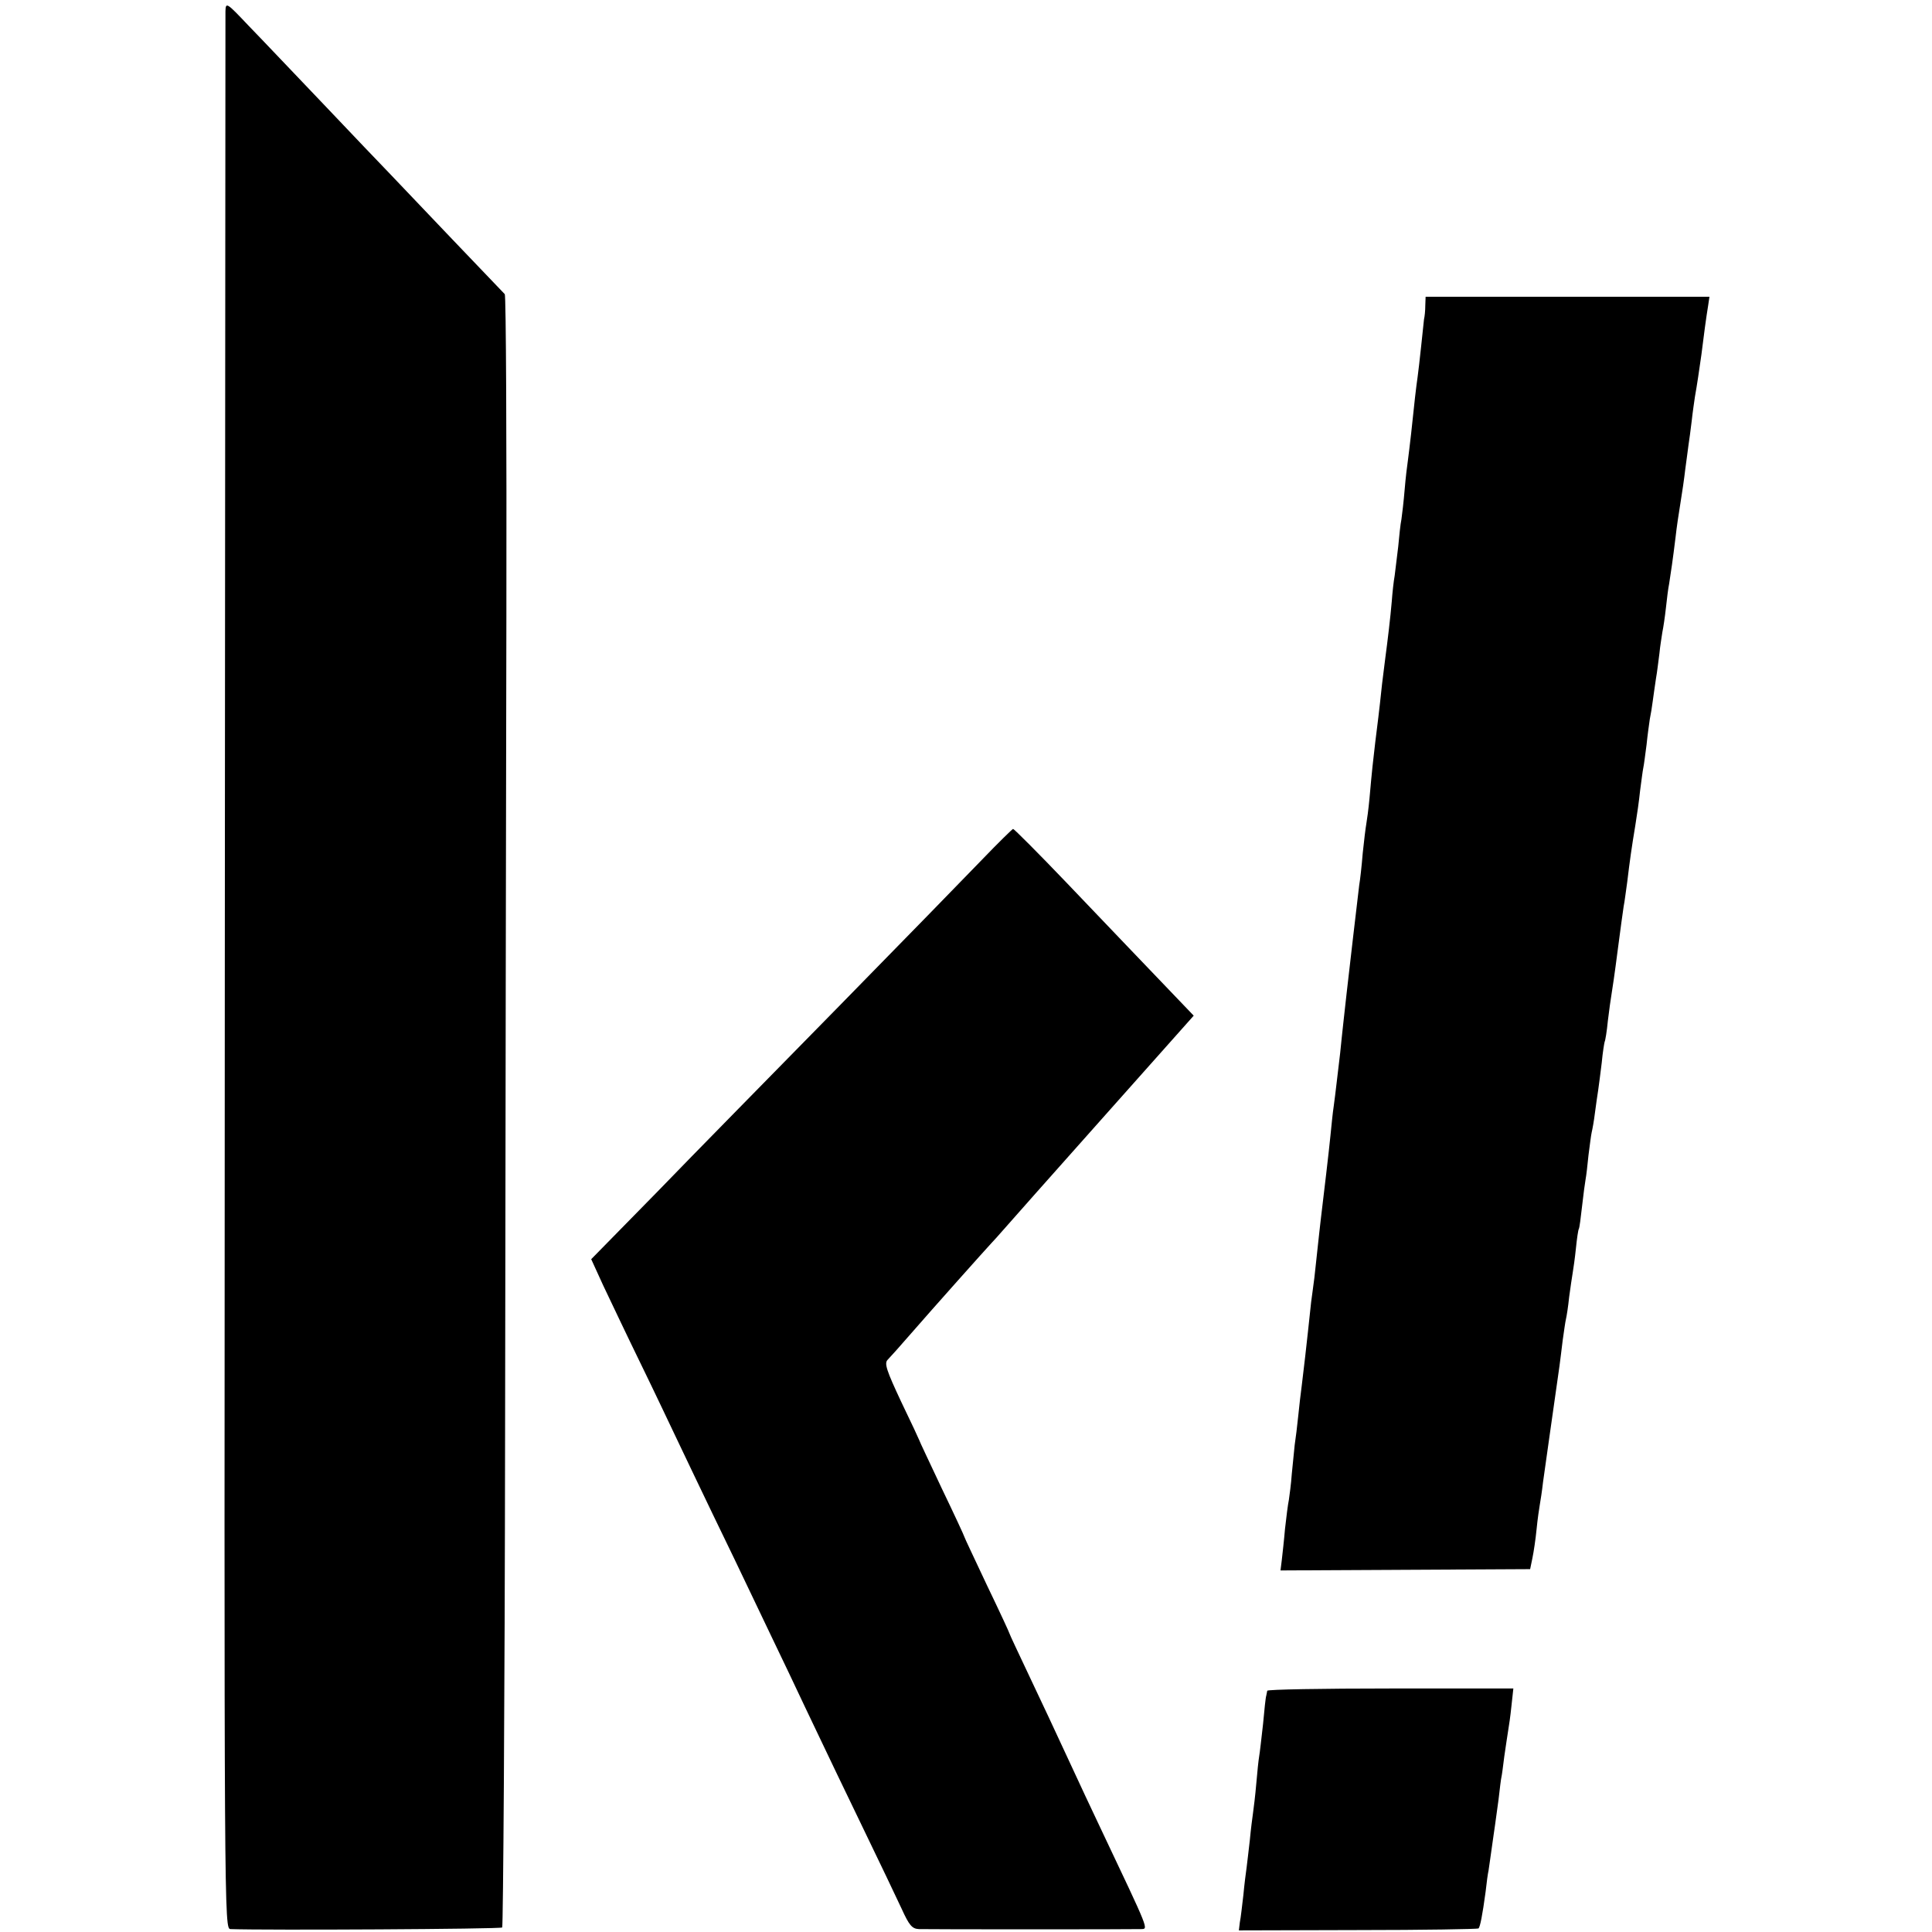 <?xml version="1.0" standalone="no"?>
<!DOCTYPE svg PUBLIC "-//W3C//DTD SVG 20010904//EN"
 "http://www.w3.org/TR/2001/REC-SVG-20010904/DTD/svg10.dtd">
<svg version="1.0" xmlns="http://www.w3.org/2000/svg"
 width="599pt" height="599pt" viewBox="0 0 599 599"
 preserveAspectRatio="xMidYMid meet">
<g transform="translate(0,599) scale(0.1,-0.1)"
fill="#000000" stroke="none">
<path d="M699 5955 c0 -16 -1 -1361 -2 -2988 -2 -2951 -2 -2957 18 -2958 110
-4 837 0 842 5 3 3 8 696 9 1539 1 842 3 1979 4 2525 1 546 -1 996 -5 1000
-10 10 -304 318 -355 372 -25 26 -118 123 -206 216 -89 93 -193 203 -233 244
-69 73 -71 74 -72 45z"/>
<path d="M4419 5043 c0 -16 -2 -35 -4 -43 -1 -8 -5 -46 -9 -85 -4 -38 -9 -81
-11 -95 -4 -27 -10 -78 -20 -175 -4 -33 -8 -70 -10 -83 -2 -13 -7 -53 -10 -90
-3 -37 -8 -78 -10 -92 -3 -14 -7 -52 -10 -85 -4 -33 -9 -73 -11 -90 -3 -16 -7
-52 -9 -80 -4 -48 -13 -123 -20 -175 -2 -14 -6 -50 -10 -80 -10 -95 -14 -123
-21 -180 -7 -60 -10 -84 -18 -175 -3 -33 -8 -69 -10 -80 -2 -11 -7 -51 -11
-90 -3 -38 -8 -83 -11 -100 -4 -33 -31 -263 -39 -335 -3 -25 -7 -65 -10 -90
-3 -25 -7 -67 -10 -95 -8 -65 -14 -122 -20 -165 -3 -19 -7 -60 -10 -90 -5 -51
-20 -177 -30 -260 -2 -19 -7 -60 -10 -90 -3 -30 -8 -72 -10 -92 -3 -21 -7 -55
-10 -75 -2 -21 -7 -63 -10 -93 -6 -55 -10 -91 -19 -165 -3 -22 -8 -65 -11 -95
-3 -30 -8 -71 -11 -90 -2 -19 -6 -60 -9 -90 -2 -30 -7 -66 -9 -80 -3 -14 -8
-54 -12 -90 -3 -36 -8 -79 -10 -97 l-4 -32 387 2 387 2 7 34 c4 19 10 59 13
90 3 31 8 65 10 76 2 11 7 43 10 70 6 41 32 229 51 360 2 17 7 53 10 80 4 28
8 57 10 65 2 8 7 39 10 69 4 30 9 63 11 75 2 12 7 46 10 76 3 30 7 57 9 60 2
3 6 34 10 70 4 36 9 73 11 84 2 10 6 44 9 75 4 31 8 63 10 71 2 8 7 35 10 60
3 25 8 56 10 70 2 14 7 52 11 85 3 33 8 62 9 65 2 3 7 33 10 65 4 33 9 69 11
80 2 11 11 72 19 135 8 63 17 126 19 140 3 14 7 48 11 75 8 67 14 109 25 175
5 30 12 79 15 109 4 30 8 62 10 71 2 9 6 41 10 71 3 30 8 65 10 79 3 14 7 39
9 55 2 17 7 48 10 70 4 22 8 58 11 80 2 22 7 51 9 65 3 14 8 48 11 75 3 28 7
61 10 75 5 31 12 79 20 145 3 28 10 75 15 105 5 30 12 78 15 105 4 28 8 61 10
75 2 14 7 48 10 75 3 28 8 61 10 75 7 39 13 81 20 130 7 57 15 117 21 153 l4
27 -440 0 -440 0 -1 -27z"/>
<path d="M3045 3325 c-49 -51 -250 -257 -446 -457 -196 -200 -449 -457 -561
-573 l-205 -209 37 -81 c21 -44 72 -152 115 -240 43 -88 94 -196 115 -240 21
-44 70 -147 110 -230 40 -82 96 -199 125 -260 29 -60 78 -164 110 -230 31 -66
74 -156 95 -200 21 -44 80 -168 132 -275 52 -107 107 -223 123 -257 24 -53 33
-63 54 -64 34 -1 659 -1 688 0 24 1 29 -12 -124 311 -25 52 -71 151 -103 220
-32 69 -85 183 -119 254 -33 70 -61 129 -61 131 0 2 -31 69 -70 150 -38 81
-70 148 -70 150 0 2 -31 69 -70 150 -38 81 -70 148 -70 150 0 1 -25 55 -56
119 -45 96 -53 119 -42 130 7 7 40 44 73 82 66 76 233 263 249 280 6 6 22 24
36 40 14 16 152 172 308 347 l283 318 -45 47 c-83 87 -190 198 -350 366 -87
91 -162 166 -165 166 -3 -1 -46 -43 -96 -95z"/>
<path d="M3929 748 c-1 -5 -2 -11 -3 -15 -2 -5 -6 -44 -10 -88 -5 -44 -10 -89
-12 -100 -2 -11 -6 -49 -9 -85 -3 -36 -8 -76 -10 -90 -2 -14 -7 -52 -10 -85
-4 -33 -8 -71 -10 -85 -2 -14 -7 -52 -10 -85 -4 -33 -8 -71 -11 -85 l-3 -25
369 1 c204 0 372 3 374 5 5 5 12 40 22 114 3 28 7 57 9 65 1 8 6 40 10 70 4
30 9 62 10 70 1 8 6 44 11 80 4 36 8 67 9 70 1 3 5 32 9 65 5 33 10 69 12 80
2 11 7 45 10 75 l6 55 -381 0 c-210 0 -382 -3 -382 -7z"/>
</g>
</svg>
